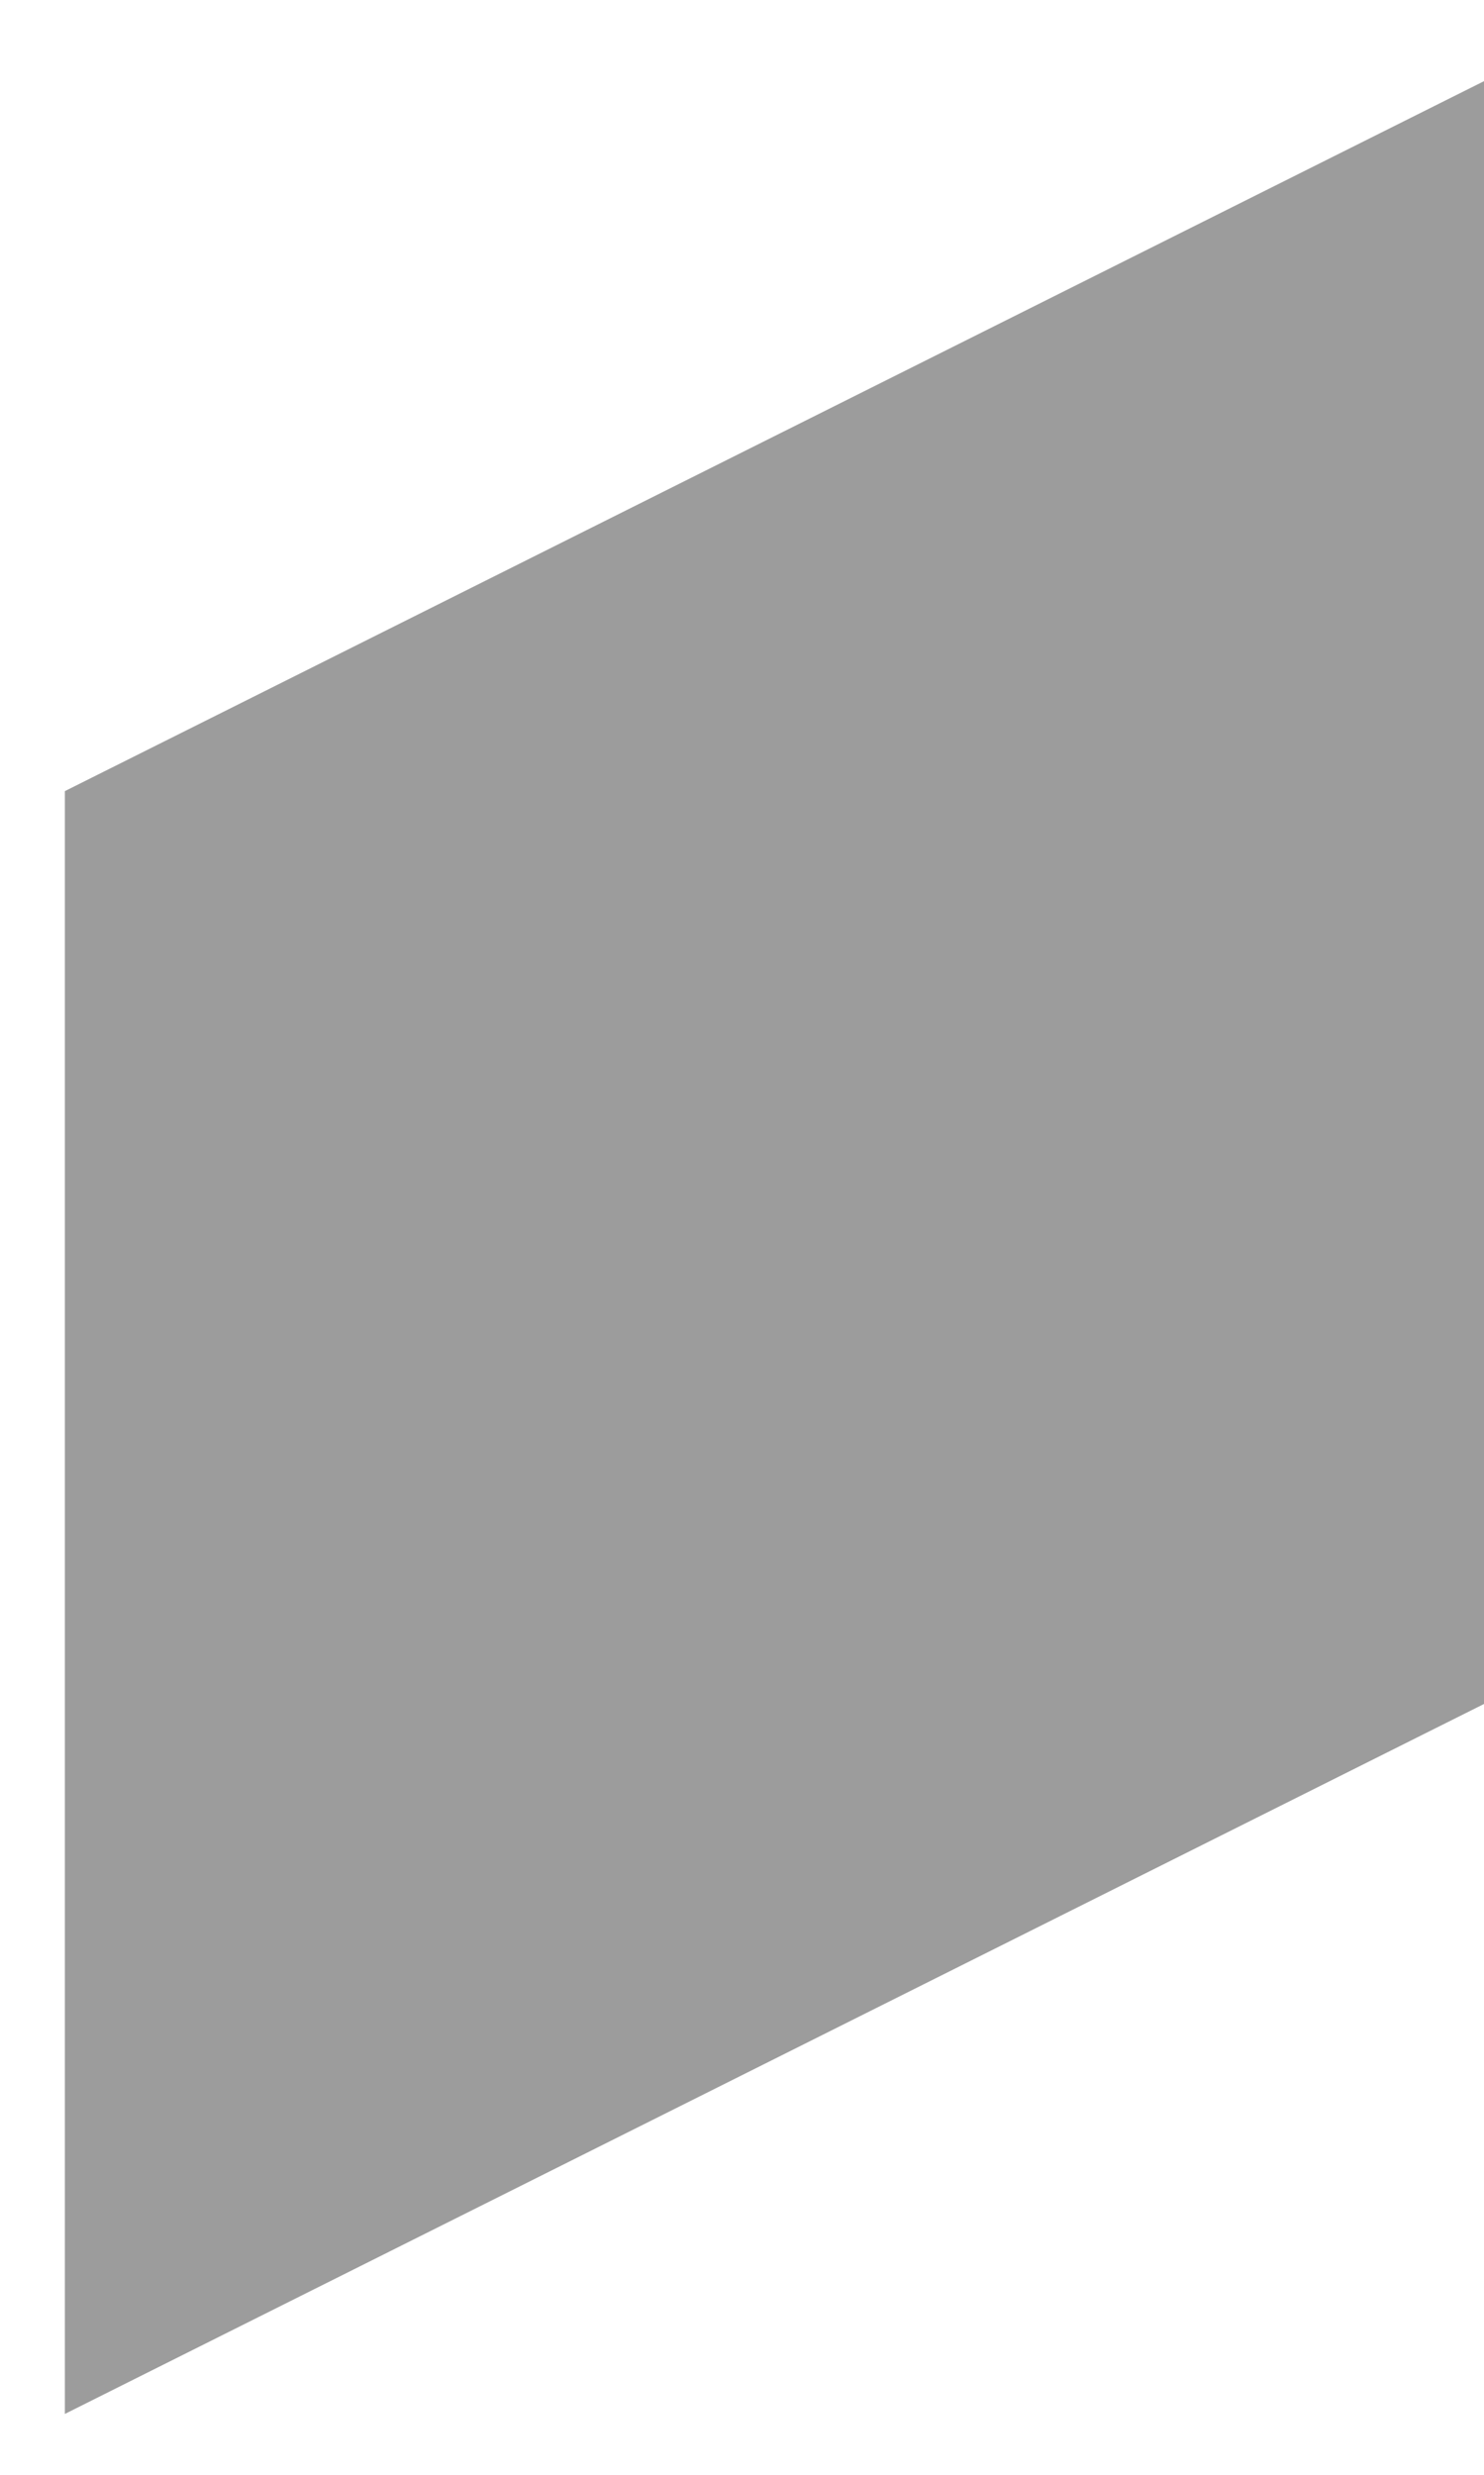 <?xml version="1.0" encoding="UTF-8" standalone="no"?><svg width='18' height='30' viewBox='0 0 18 30' fill='none' xmlns='http://www.w3.org/2000/svg'>
<path opacity='0.39' d='M18 0.984V20.656L0.787 29.262V9.59L18 0.984Z' fill='black'/>
</svg>
